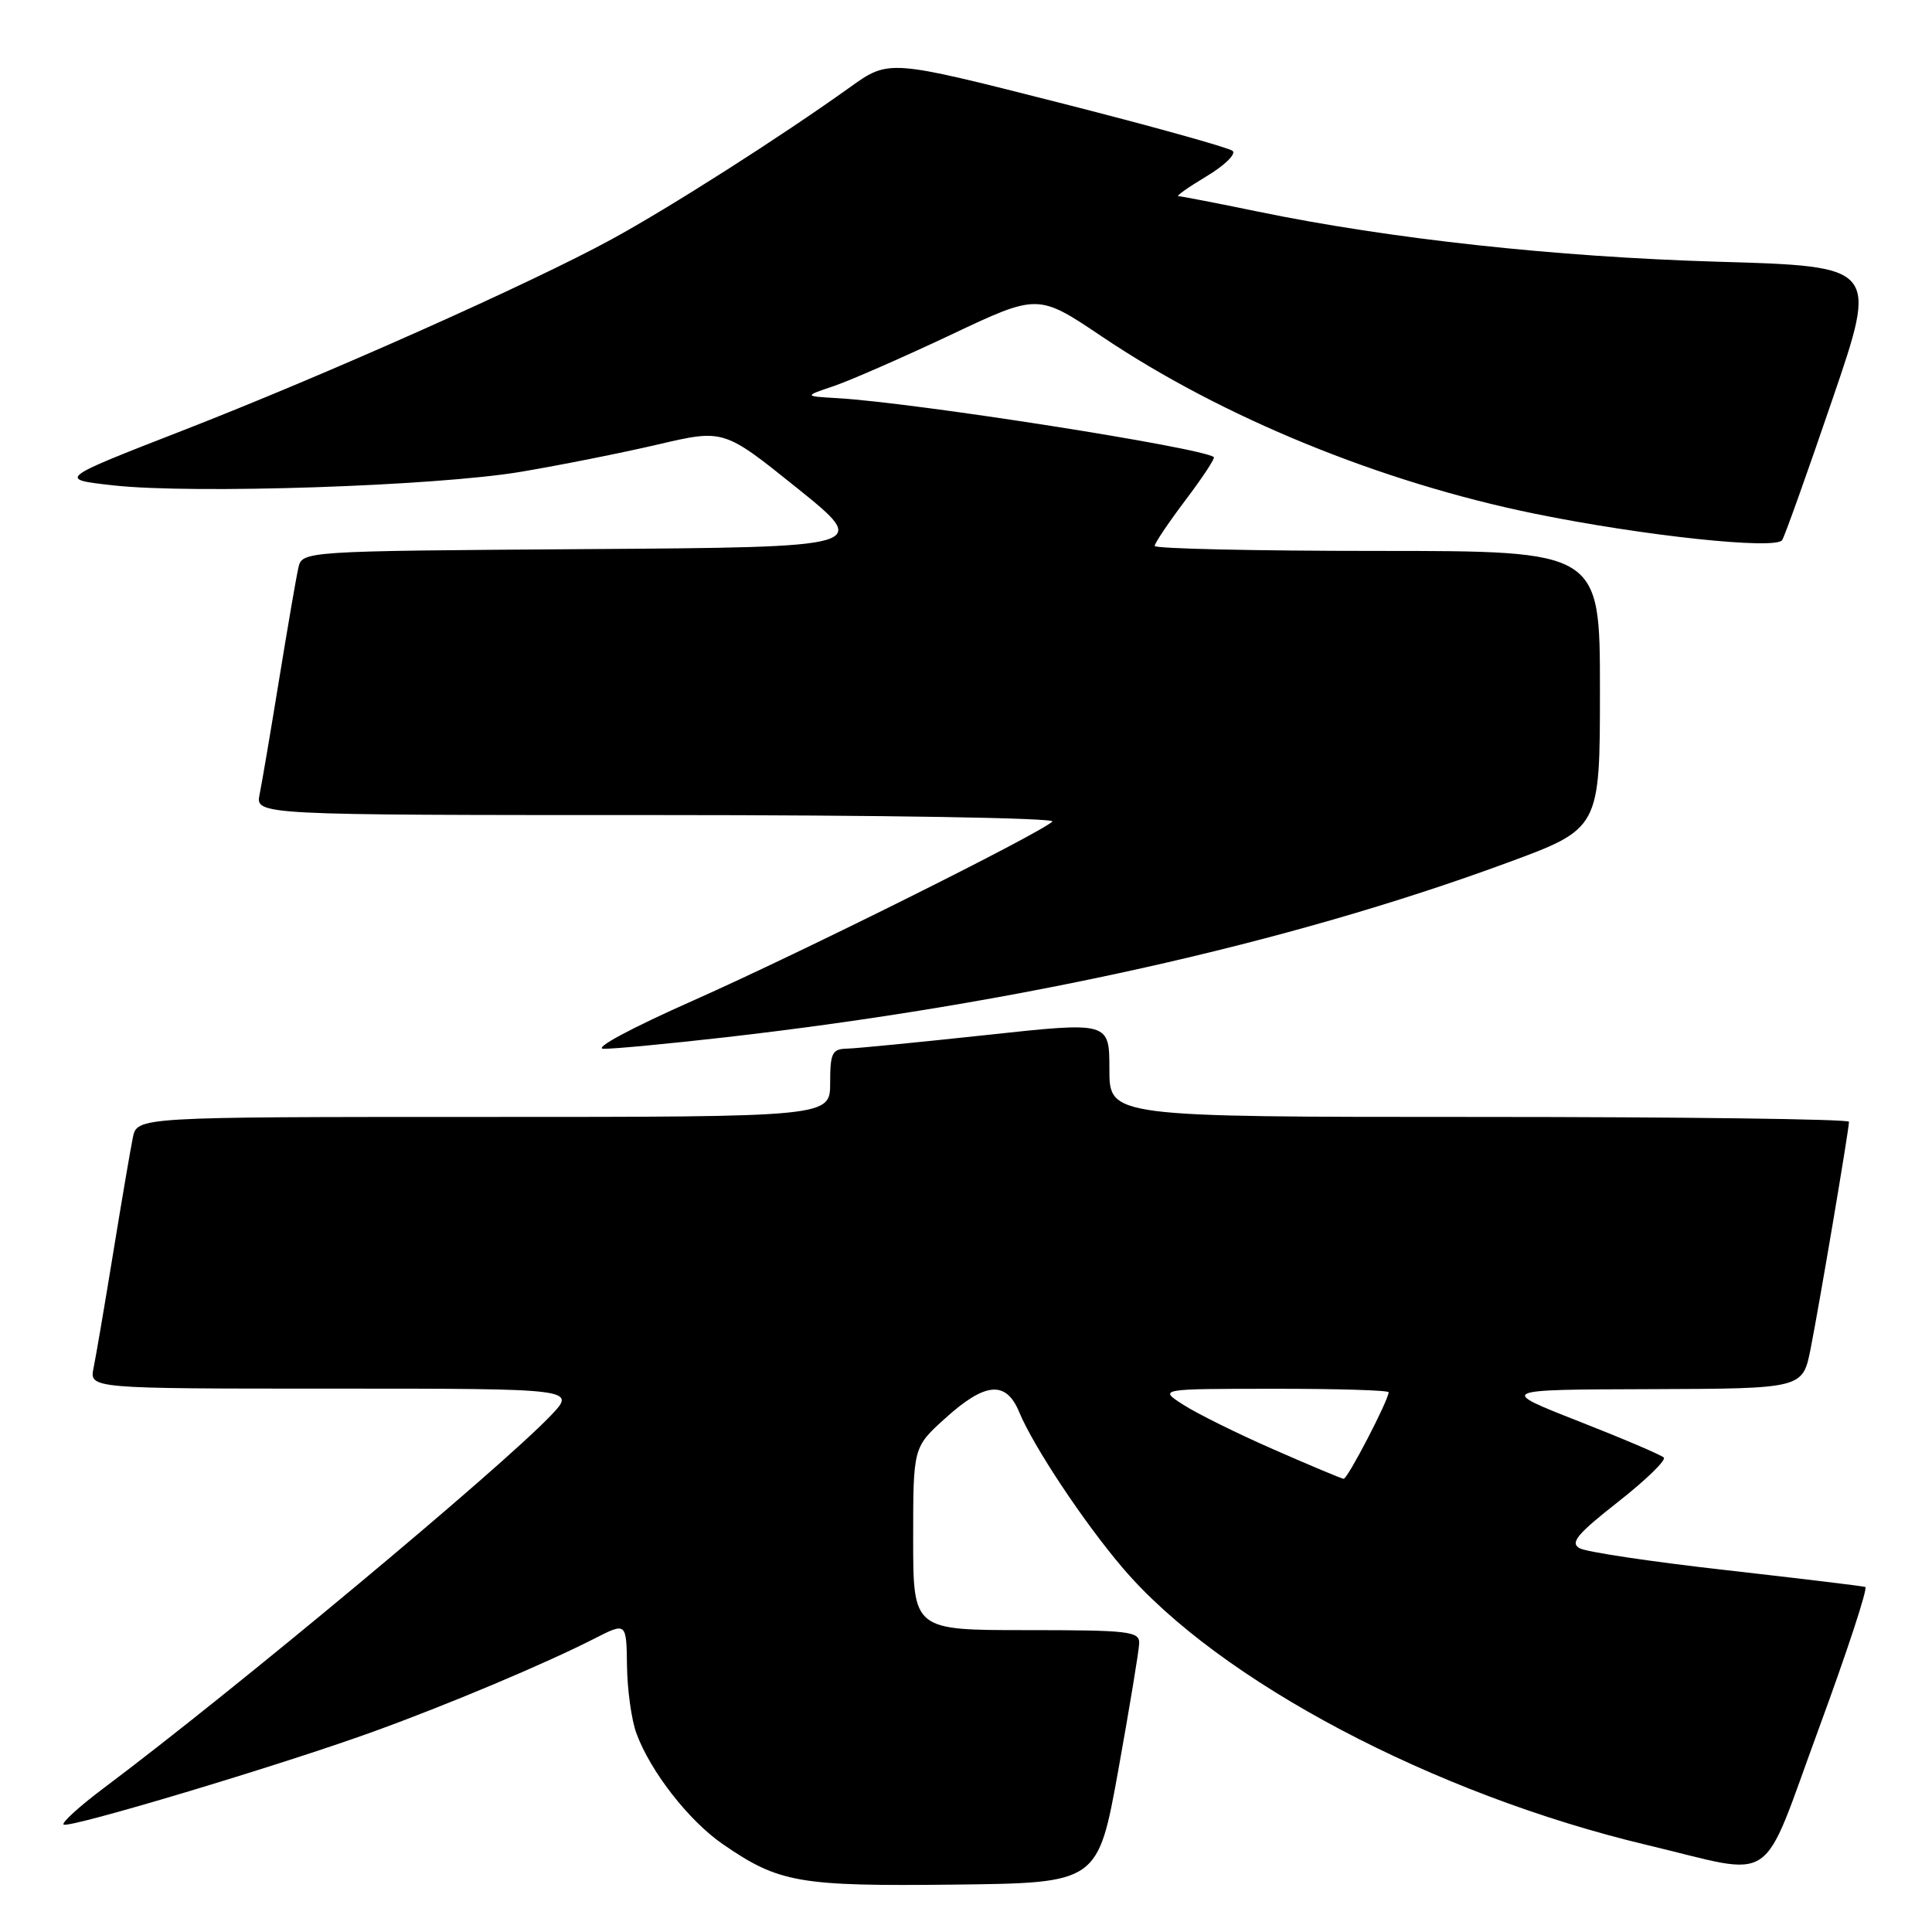 <?xml version="1.0" encoding="UTF-8" standalone="no"?>
<!DOCTYPE svg PUBLIC "-//W3C//DTD SVG 1.1//EN" "http://www.w3.org/Graphics/SVG/1.1/DTD/svg11.dtd" >
<svg xmlns="http://www.w3.org/2000/svg" xmlns:xlink="http://www.w3.org/1999/xlink" version="1.1" viewBox="0 0 256 256">
 <g >
 <path fill="currentColor"
d=" M 148.19 234.50 C 149.67 226.25 150.92 218.71 150.95 217.75 C 151.00 216.16 149.64 216.00 136.00 216.00 C 121.00 216.00 121.00 216.00 121.00 203.89 C 121.00 191.77 121.00 191.77 125.25 187.93 C 130.54 183.14 133.30 182.90 135.04 187.09 C 136.93 191.66 143.64 201.76 148.80 207.80 C 161.57 222.75 190.00 237.76 218.27 244.48 C 235.74 248.63 233.14 250.40 241.02 229.00 C 244.76 218.82 247.53 210.40 247.16 210.28 C 246.80 210.16 238.49 209.16 228.71 208.05 C 218.92 206.95 210.19 205.65 209.31 205.15 C 208.01 204.43 208.97 203.27 214.40 199.01 C 218.08 196.12 220.81 193.47 220.46 193.13 C 220.12 192.79 215.04 190.62 209.17 188.32 C 198.50 184.13 198.50 184.13 218.68 184.07 C 238.86 184.00 238.86 184.00 239.91 178.75 C 241.05 173.00 245.00 149.67 245.00 148.64 C 245.00 148.29 222.95 148.00 196.00 148.00 C 147.00 148.00 147.00 148.00 147.00 141.69 C 147.00 135.38 147.00 135.38 130.75 137.14 C 121.81 138.10 113.49 138.92 112.25 138.95 C 110.26 138.99 110.00 139.52 110.00 143.50 C 110.00 148.00 110.00 148.00 64.08 148.00 C 18.16 148.00 18.16 148.00 17.60 150.75 C 17.29 152.26 16.12 159.12 15.00 166.00 C 13.88 172.88 12.71 179.74 12.40 181.25 C 11.84 184.00 11.84 184.00 44.12 184.00 C 76.39 184.00 76.39 184.00 72.95 187.60 C 66.05 194.79 31.16 223.87 13.72 236.95 C 10.55 239.33 8.16 241.50 8.42 241.76 C 9.01 242.35 37.26 233.88 49.50 229.44 C 59.42 225.85 72.26 220.44 78.79 217.11 C 83.00 214.96 83.00 214.96 83.08 220.73 C 83.12 223.90 83.68 227.93 84.33 229.68 C 86.19 234.74 91.27 241.25 95.76 244.35 C 103.23 249.50 105.84 249.95 126.49 249.72 C 145.48 249.50 145.48 249.50 148.19 234.50 Z  M 96.00 137.46 C 134.70 133.05 170.64 125.03 199.69 114.33 C 212.00 109.80 212.00 109.80 212.00 91.40 C 212.00 73.00 212.00 73.00 182.50 73.00 C 166.28 73.00 153.00 72.70 153.00 72.34 C 153.00 71.98 154.84 69.24 157.09 66.26 C 159.34 63.28 161.03 60.72 160.84 60.57 C 159.29 59.32 121.33 53.37 111.00 52.76 C 106.50 52.50 106.50 52.50 110.50 51.15 C 112.70 50.40 119.68 47.34 126.02 44.35 C 137.54 38.90 137.54 38.90 146.02 44.60 C 161.92 55.30 182.93 63.90 203.37 68.07 C 217.72 71.00 235.34 72.88 236.15 71.56 C 236.51 70.98 239.51 62.58 242.81 52.90 C 248.83 35.30 248.83 35.30 227.66 34.68 C 206.08 34.04 184.29 31.67 166.64 28.03 C 161.22 26.91 156.49 26.00 156.14 25.99 C 155.79 25.99 157.45 24.81 159.84 23.38 C 162.23 21.95 163.80 20.43 163.34 20.00 C 162.88 19.58 152.44 16.67 140.14 13.55 C 117.78 7.87 117.78 7.87 112.64 11.55 C 103.48 18.11 88.68 27.55 81.00 31.73 C 70.21 37.61 43.14 49.68 24.07 57.10 C 7.64 63.50 7.64 63.50 15.07 64.32 C 25.59 65.48 57.73 64.41 69.00 62.52 C 74.22 61.64 82.42 60.01 87.20 58.89 C 95.90 56.86 95.90 56.86 105.63 64.68 C 115.35 72.50 115.35 72.50 77.69 72.76 C 40.03 73.02 40.03 73.02 39.53 75.26 C 39.25 76.49 38.11 83.12 36.99 90.00 C 35.87 96.88 34.71 103.74 34.40 105.25 C 33.84 108.00 33.84 108.00 87.12 108.00 C 116.93 108.00 139.98 108.38 139.45 108.86 C 137.56 110.57 106.16 126.22 92.00 132.51 C 83.50 136.28 78.53 138.96 80.00 138.97 C 81.38 138.99 88.58 138.30 96.00 137.46 Z  M 168.83 192.09 C 164.05 190.00 158.65 187.33 156.83 186.16 C 153.50 184.03 153.50 184.03 168.75 184.02 C 177.14 184.01 184.00 184.22 184.00 184.48 C 184.00 185.51 178.55 196.00 178.04 195.95 C 177.74 195.92 173.60 194.18 168.83 192.09 Z "/>
</g>
</svg>
